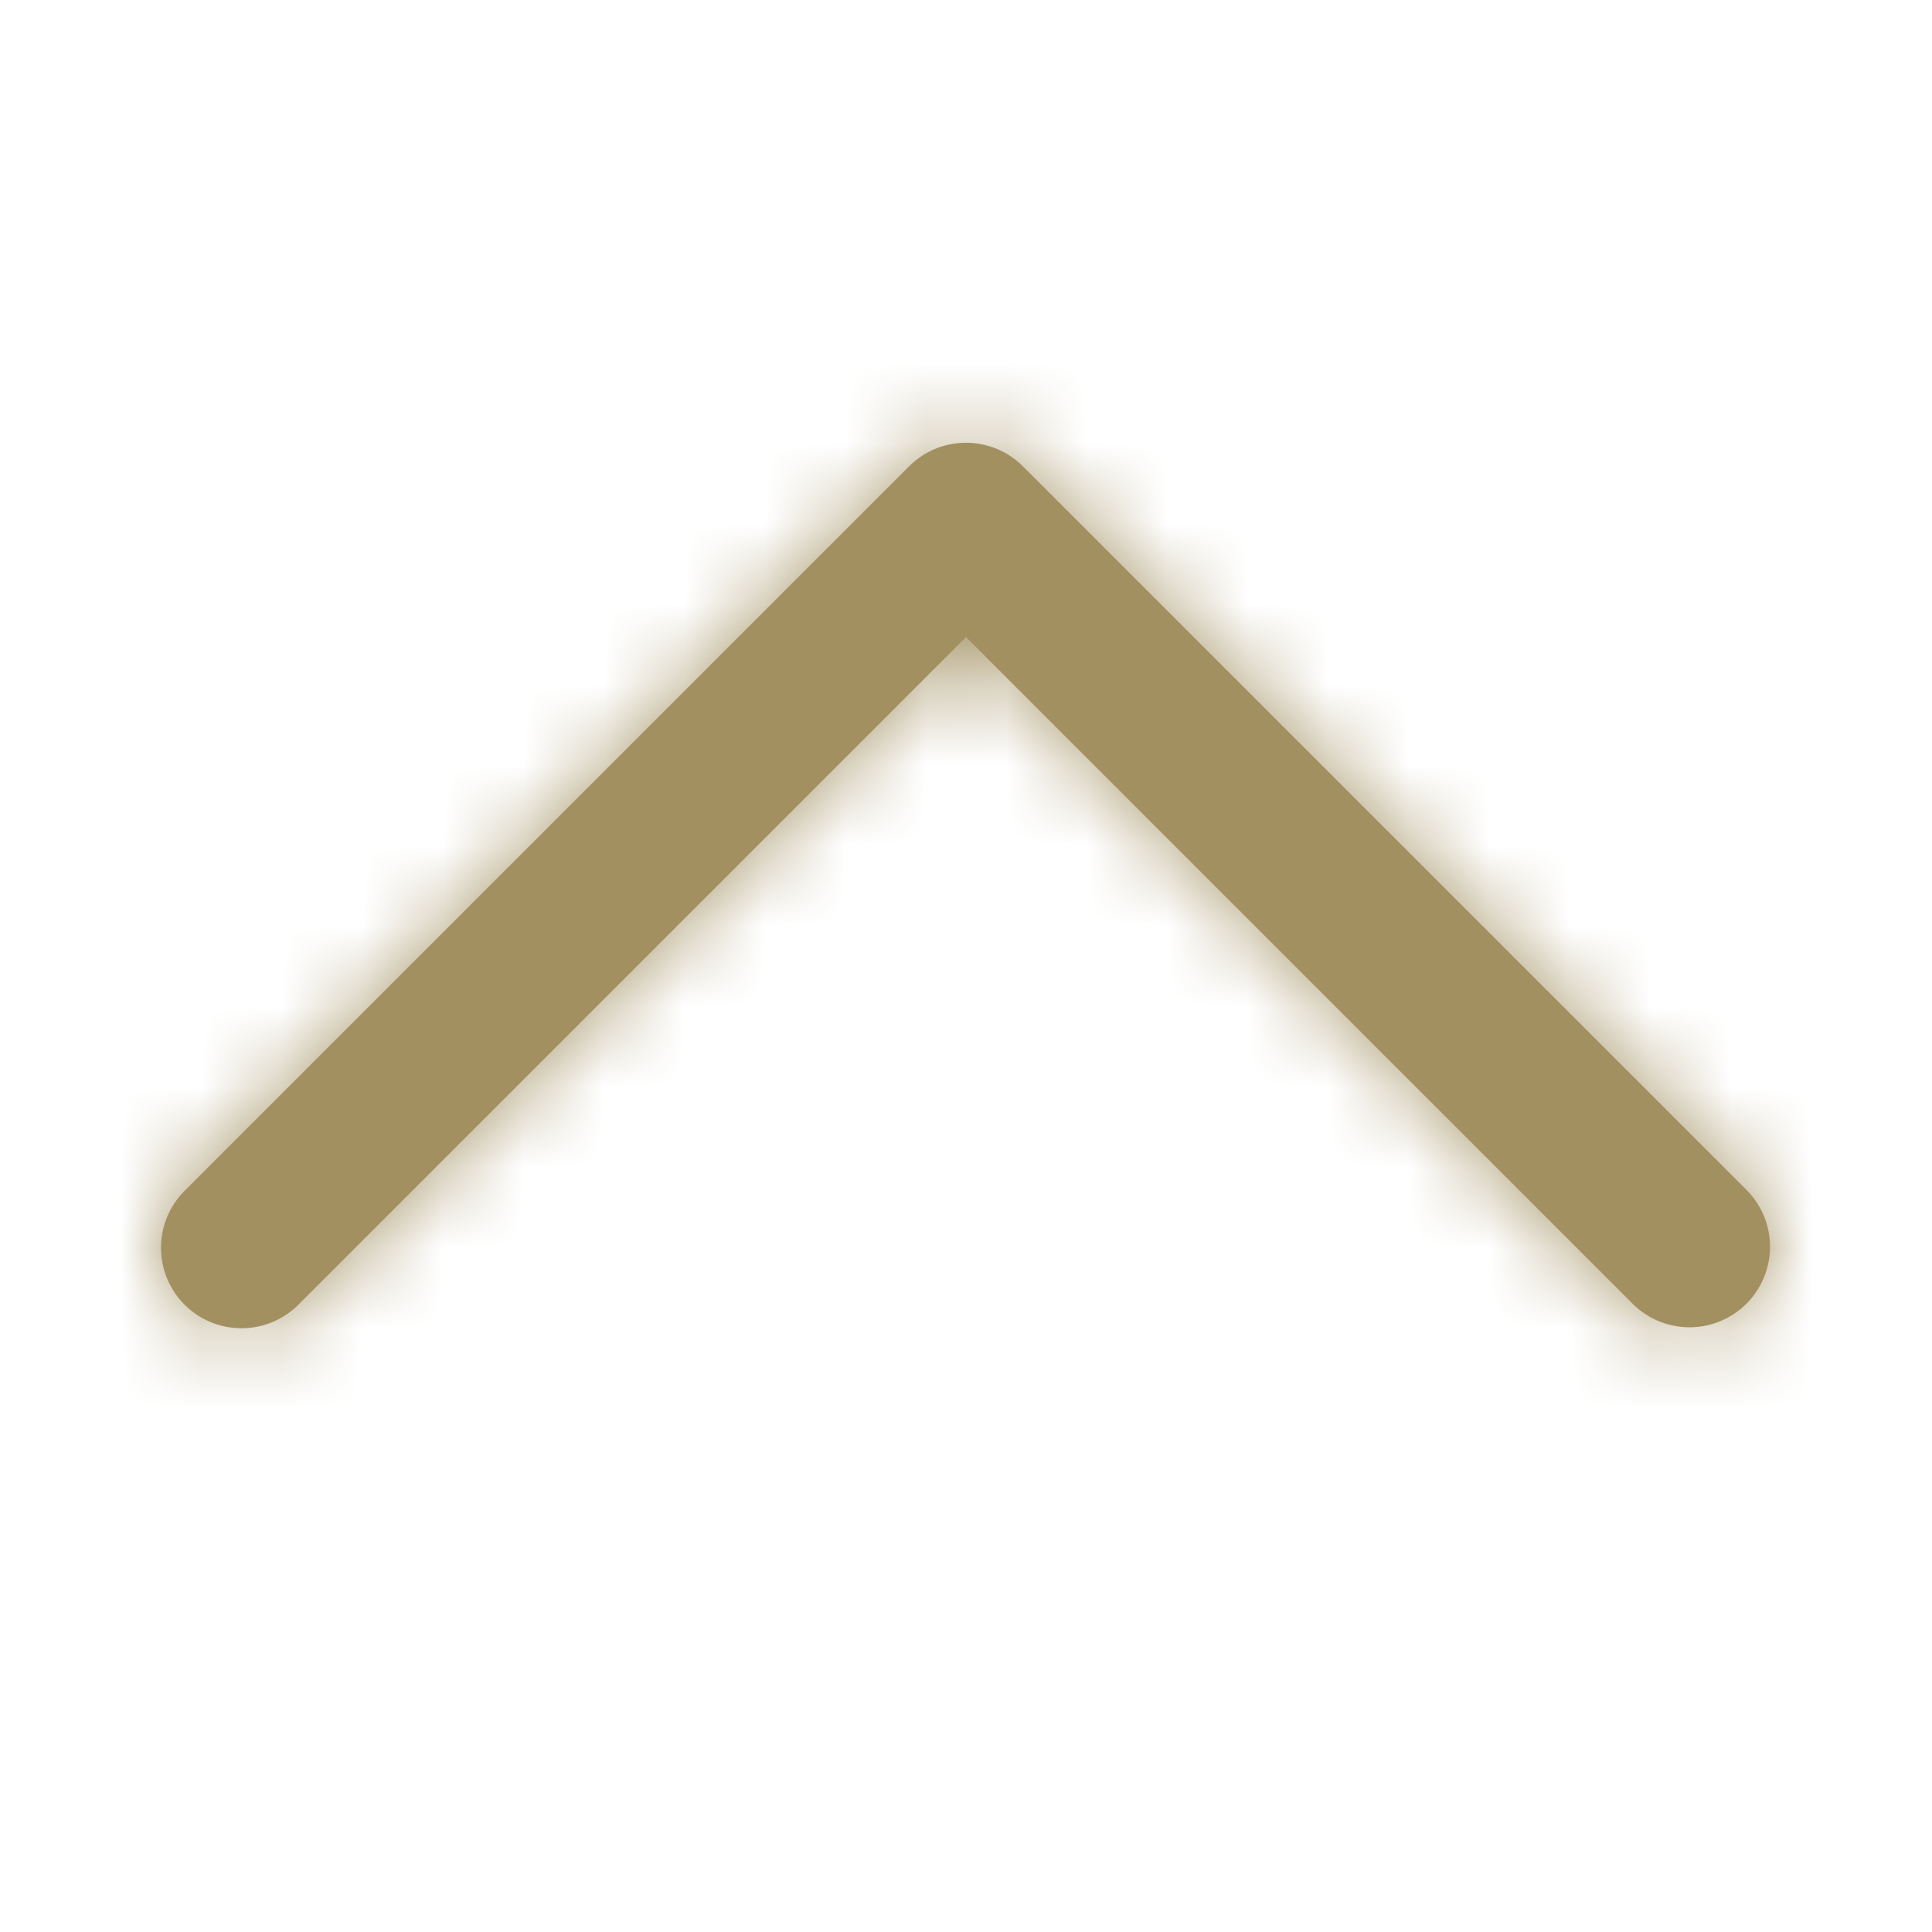 <svg width="24" height="24" fill="none" xmlns="http://www.w3.org/2000/svg"><path fill-rule="evenodd" clip-rule="evenodd" d="M2.293 16.207a1 1 0 001.414 0L12 7.914l8.293 8.293a1 1 0 001.414-1.414l-9-9a1 1 0 00-1.414 0l-9 9a1 1 0 000 1.414z" fill="#A29061"/><mask id="a" style="mask-type:alpha" maskUnits="userSpaceOnUse" x="2" y="5" width="20" height="12"><path fill-rule="evenodd" clip-rule="evenodd" d="M2.293 16.207a1 1 0 001.414 0L12 7.914l8.293 8.293a1 1 0 001.414-1.414l-9-9a1 1 0 00-1.414 0l-9 9a1 1 0 000 1.414z" fill="#000"/></mask><g mask="url(#a)"><path fill="#A29061" d="M0-1h24v24H0z"/></g></svg>